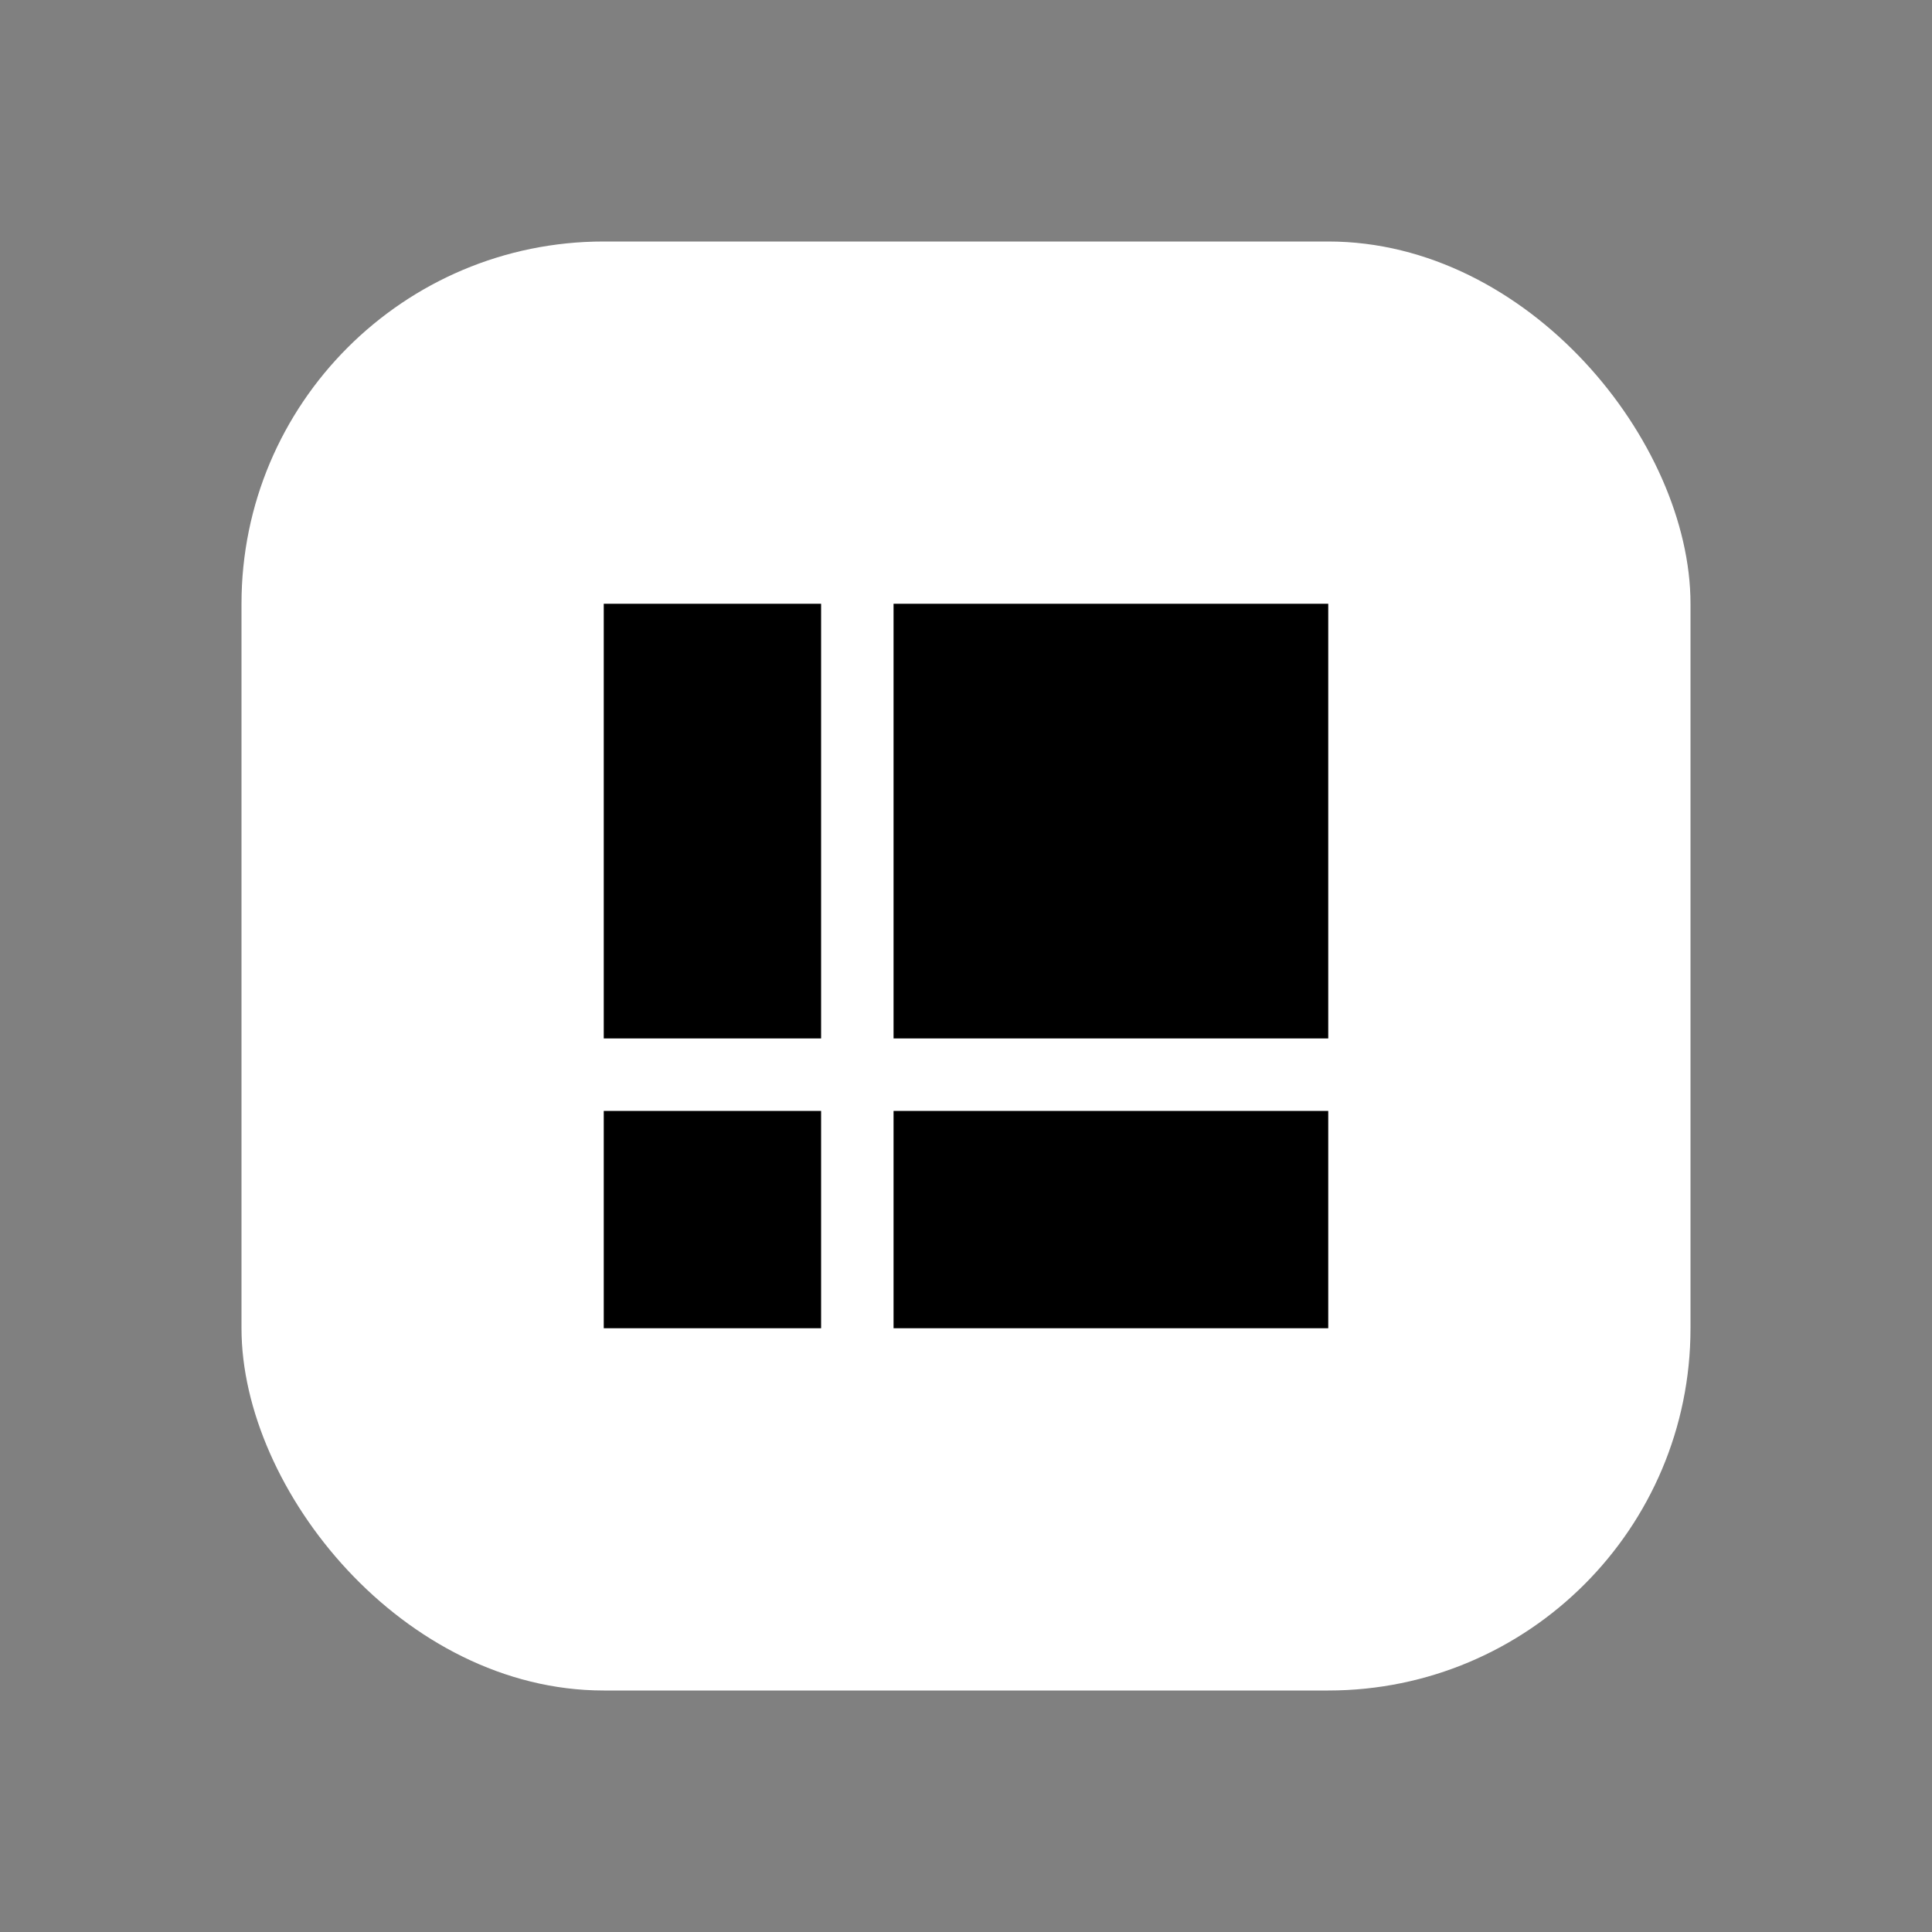 <svg width="16" height="16" viewBox="0 0 16 16" fill="none" xmlns="http://www.w3.org/2000/svg">
<rect x="0" y="0" width="16" height="16" fill="#808080" stroke="none"/>
<rect x="2" y="2" width="12" height="12" rx="3" fill="white"/>
<g clip-path="url(#clip0_132_225)">
<path d="M11 5H5V11H11V5Z" fill="white"/>
<path d="M6.8 5H5V8.6H6.8V5Z" fill="black"/>
<path d="M11 5H7.4V8.6H11V5Z" fill="black"/>
<path d="M6.8 9.2H5V11H6.8V9.2Z" fill="black"/>
<path d="M11 9.2H7.4V11H11V9.2Z" fill="black"/>
</g>
<defs>
<clipPath id="clip0_132_225">
<rect width="6" height="6" fill="white" transform="translate(5 5)"/>
</clipPath>
</defs>
</svg>
